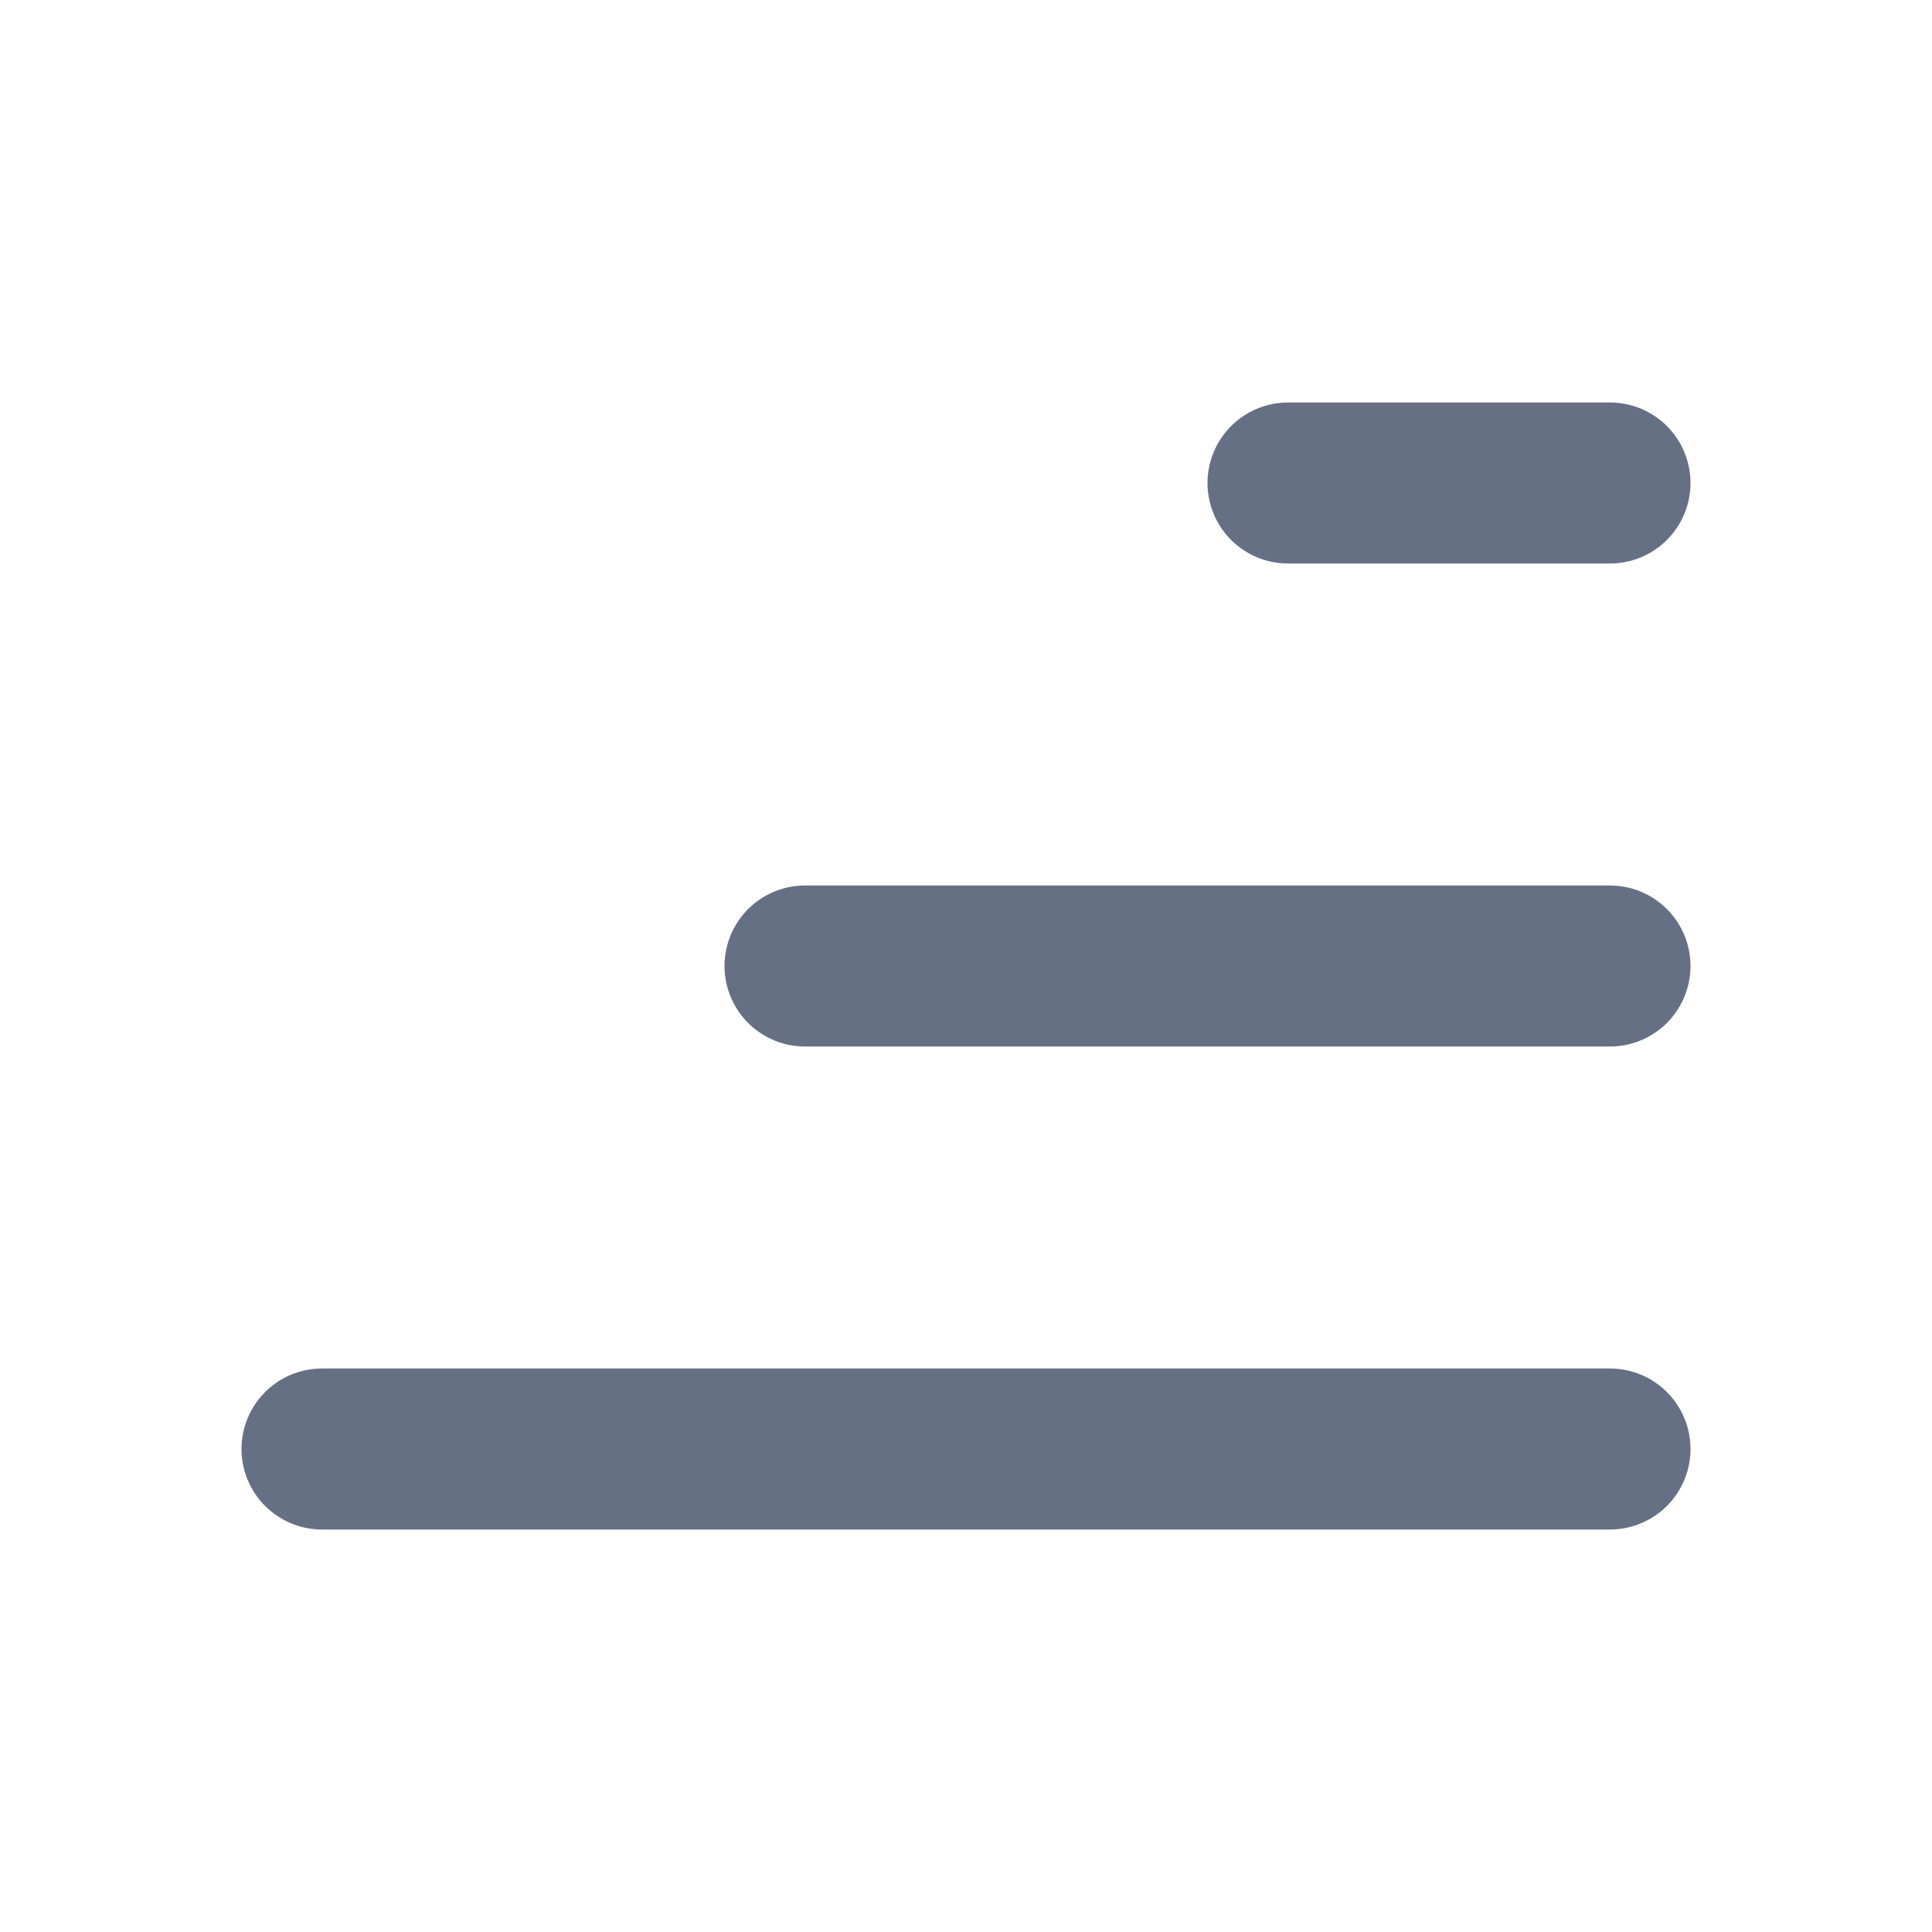 <svg width="24" height="24" viewBox="0 0 24 24" fill="none" xmlns="http://www.w3.org/2000/svg">
<path d="M20 12L10 12" stroke="#667085" stroke-width="2" stroke-linecap="round" stroke-linejoin="round"/>
<path d="M20 18L4 18" stroke="#667085" stroke-width="2" stroke-linecap="round" stroke-linejoin="round"/>
<path d="M20 6L16 6" stroke="#667085" stroke-width="2" stroke-linecap="round" stroke-linejoin="round"/>
</svg>
